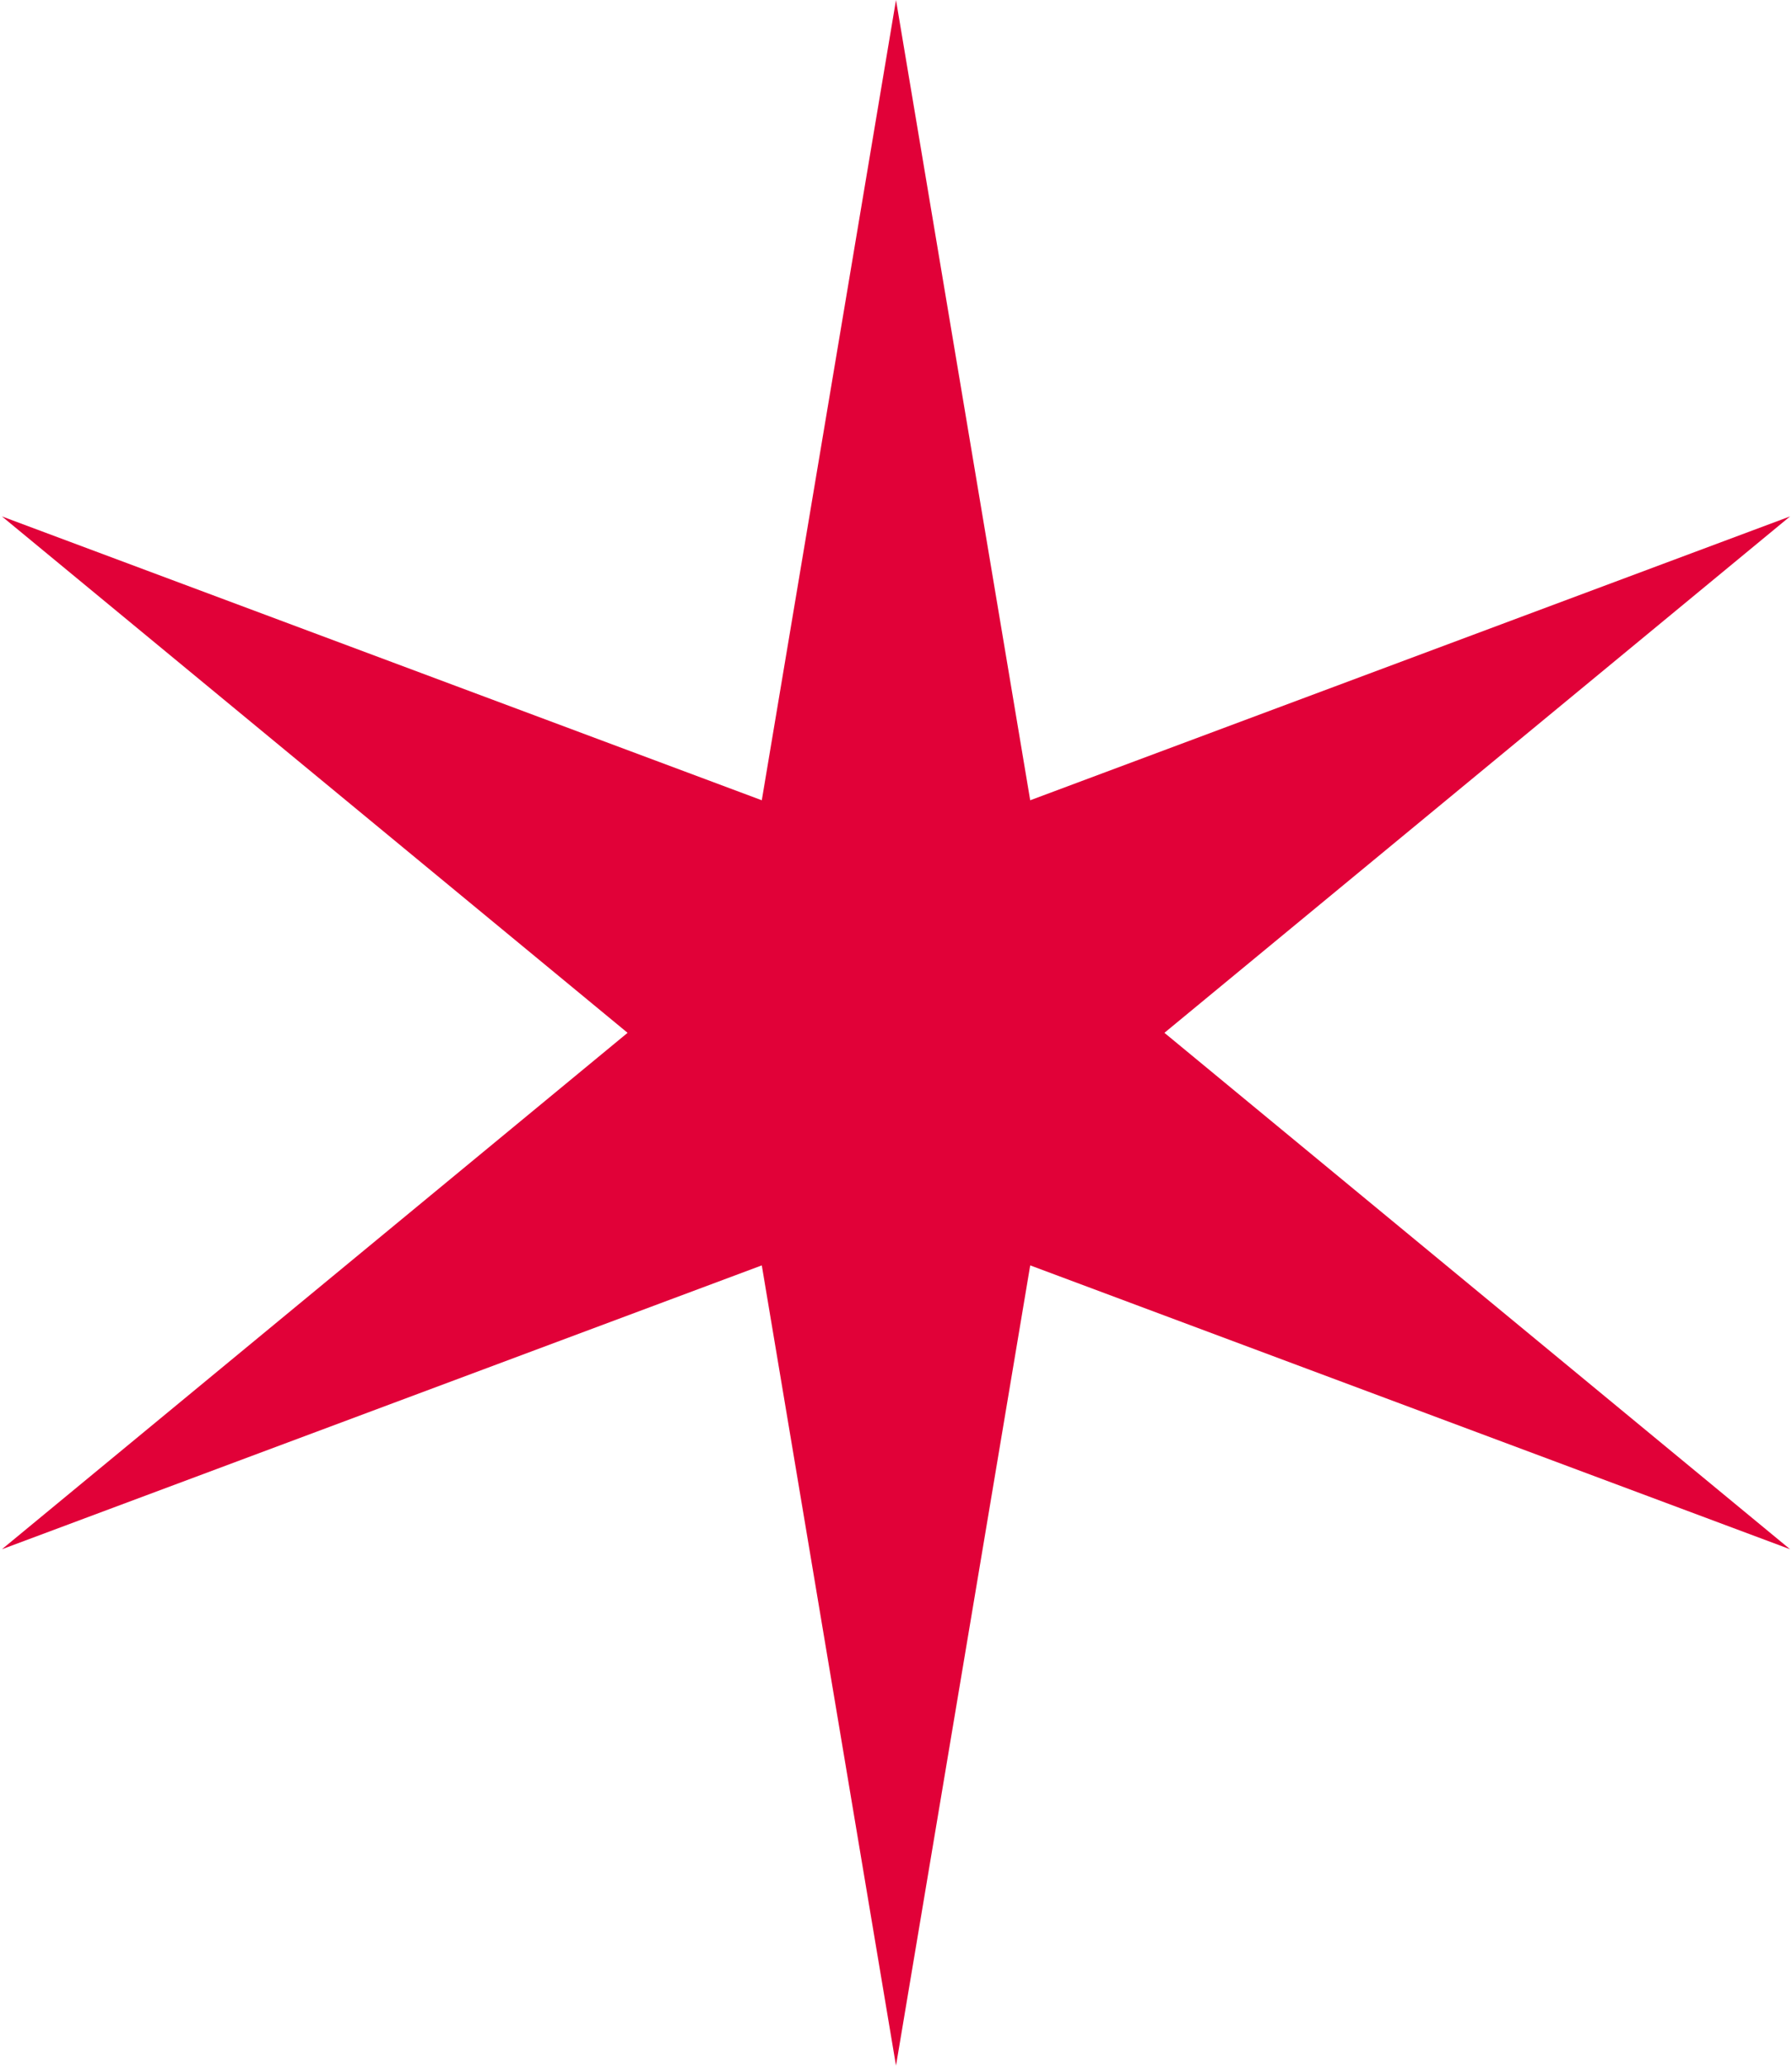 <svg width="657" height="757" viewBox="0 0 657 757" fill="none" xmlns="http://www.w3.org/2000/svg">
<path d="M328.5 0L377.705 293.274L656.291 189.25L426.91 378.5L656.291 567.75L377.705 463.726L328.5 757L279.295 463.726L0.709 567.75L230.09 378.5L0.709 189.25L279.295 293.274L328.5 0Z" fill="#E10138"/>
</svg>
